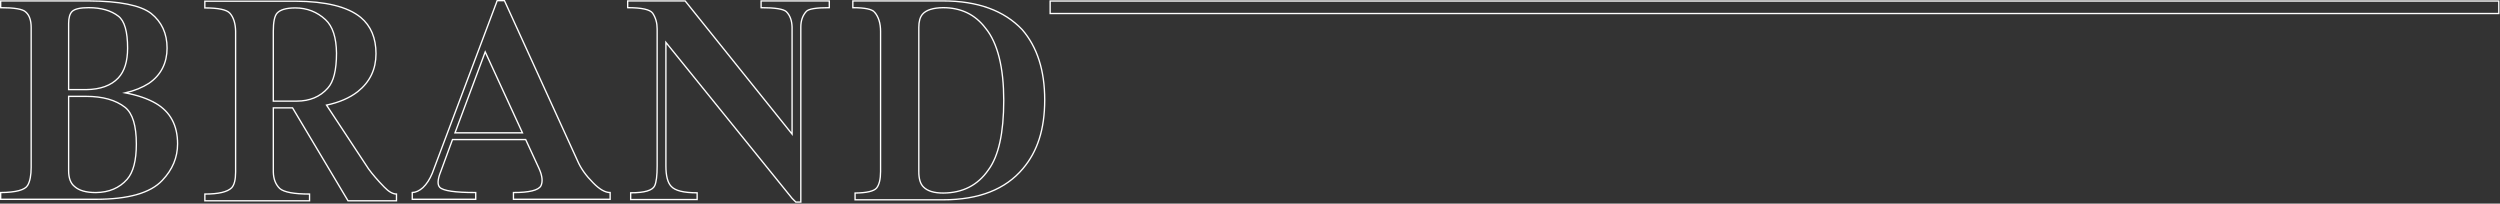 <svg width="1842" height="150" viewBox="0 0 1842 150" fill="none" xmlns="http://www.w3.org/2000/svg">
<rect x="0" y="0" width="1842" height="150" fill="#333333" stroke="none"/>
<path d="M18.91 8.78C16.7 6.69 10.56 5.65 0.5 5.65V0.68H65.3C88.13 0.8 103.47 3.87 111.32 9.88C119.17 16.14 123.1 24.67 123.1 35.47C123.1 46.27 118.62 55.41 109.66 61.43C104.87 64.5 99.1 66.83 92.36 68.43C101.44 70.15 108.93 72.73 114.82 76.16C125.5 82.42 130.84 92.36 130.84 105.98C130.84 116.04 127.09 125 119.61 132.86C110.9 142.19 94.57 146.85 70.64 146.85H0.5V141.88C11.79 141.76 18.42 139.98 20.38 136.54C22.1 133.59 22.96 129.18 22.96 123.29V20.2C22.96 14.92 21.61 11.12 18.91 8.79V8.78ZM50.57 66.03H63.46C74.01 65.91 81.93 63.02 87.21 57.38C91.75 52.47 94.02 45.17 94.02 35.47C94.02 23.2 91.75 15.35 87.21 11.91C81.81 7.74 74.51 5.65 65.3 5.65C59.16 5.65 55.11 6.57 53.15 8.41C51.43 10.13 50.57 13.08 50.57 17.25V66.03ZM50.57 125.86C50.57 131.26 52.04 135.13 54.99 137.46C58.3 140.41 63.52 141.88 70.64 141.88C80.33 141.76 88 138.51 93.65 132.12C98.19 126.97 100.46 118.31 100.46 106.16C100.46 92.54 97.7 83.52 92.18 79.1C85.3 73.7 75.73 71 63.46 71H50.57V125.86Z" stroke="white" stroke-miterlimit="10"/>
<path d="M169.34 9.7C167.01 7.12 160.87 5.83 150.93 5.83V0.87H217.57C240.15 0.99 256.23 4.98 265.8 12.84C273.28 19.1 277.03 28 277.03 39.53C277.03 51.06 272.55 60.4 263.59 67.51C257.58 72.18 249.9 75.49 240.58 77.45L271.51 124.39C274.46 128.44 278.32 132.92 283.11 137.83C286.42 141.26 289.43 142.98 292.13 142.98V147.95H256.42L215.55 79.47H201.38V126.78C201.5 131.93 203.1 135.98 206.17 138.93C209.36 141.63 216.66 142.98 228.08 142.98V147.95H150.95V142.98C161.01 142.98 167.58 141.44 170.65 138.38C172.61 136.3 173.6 132.43 173.6 126.78V22.96C173.48 17.19 172.06 12.78 169.37 9.71L169.34 9.7ZM201.37 74.5H218.67C228.24 74.5 235.85 71.31 241.5 64.93C245.79 60.27 247.94 51.68 247.94 39.16C247.82 27.63 245.11 19.4 239.84 14.49C233.58 8.72 226.15 5.84 217.57 5.84C210.94 5.84 206.46 7.13 204.13 9.71C202.29 11.8 201.37 16.22 201.37 22.96V74.5Z" stroke="white" stroke-miterlimit="10"/>
<path d="M365.98 1.24L366.16 0.87L366.34 0.5H371.68L425.62 118.68C427.95 124.08 431.76 129.42 437.03 134.69C441.69 139.48 445.87 141.87 449.55 141.87V146.84H378.31V141.87C389.97 141.87 396.72 140.21 398.56 136.9C400.03 133.83 399.6 129.66 397.27 124.38L387.33 102.84H333.39L324.74 126.4C322.41 132.17 322.16 136.04 324 138C326.45 140.58 335.29 141.87 350.51 141.87V146.84H303.75V141.87C306.45 141.75 309.09 140.52 311.67 138.19C314.37 135.61 316.64 132.11 318.48 127.7L365.98 1.42V1.24ZM335.24 97.88H384.94L357.51 38.24L335.24 97.88Z" stroke="white" stroke-miterlimit="10"/>
<path d="M586.36 148.87L583.6 146.11L490.64 31.24V122.36C490.64 129.6 491.93 134.57 494.51 137.27C497.33 140.46 503.71 142.06 513.65 142.06V147.03H464.68V142.06C474.86 142.06 480.76 140.34 482.35 136.9C483.57 134.32 484.19 129.48 484.19 122.36V21.3C484.19 16.88 483.09 13.02 480.88 9.7C478.92 7 472.78 5.65 462.47 5.65V0.68H504.81L583.6 98.8V20.01C583.48 15.1 582.06 11.3 579.37 8.6C577.28 6.64 571.09 5.65 560.78 5.65V0.68H611.03V5.65C601.33 5.65 595.69 6.57 594.09 8.41C591.39 11.36 590.04 15.22 590.04 20.01V148.87H586.36Z" stroke="white" stroke-miterlimit="10"/>
<path d="M644.39 8.97C642.55 6.76 637.21 5.66 628.37 5.66V0.68H694.82C720.34 0.68 739.8 7.74 753.17 21.85C764.21 34.62 769.74 51.86 769.74 73.58C769.74 95.3 764.4 111.56 753.72 124.2C740.83 139.54 721.26 147.21 695 147.21H630.02V142.24C638.61 142.12 643.89 140.89 645.85 138.56C647.81 136.11 648.8 132.06 648.8 126.41V23.14C648.8 17.13 647.33 12.4 644.38 8.97H644.39ZM676.97 126.41C676.97 131.81 678.14 135.61 680.47 137.82C683.42 140.77 688.26 142.24 695.01 142.24C709.37 142.12 720.41 136.47 728.15 125.3C735.76 115.11 739.56 98 739.56 73.94C739.56 49.88 735.08 31.54 726.12 20.74C718.51 10.68 708.08 5.65 694.83 5.65C687.47 5.77 682.43 7.37 679.74 10.44C677.9 12.53 676.98 15.78 676.98 20.2V126.42L676.97 126.41Z" stroke="white" stroke-miterlimit="10"/>
<path d="M1841.11 0.75H773.75V9.96H1841.11V0.75Z" stroke="white" stroke-miterlimit="10"/>
</svg>
